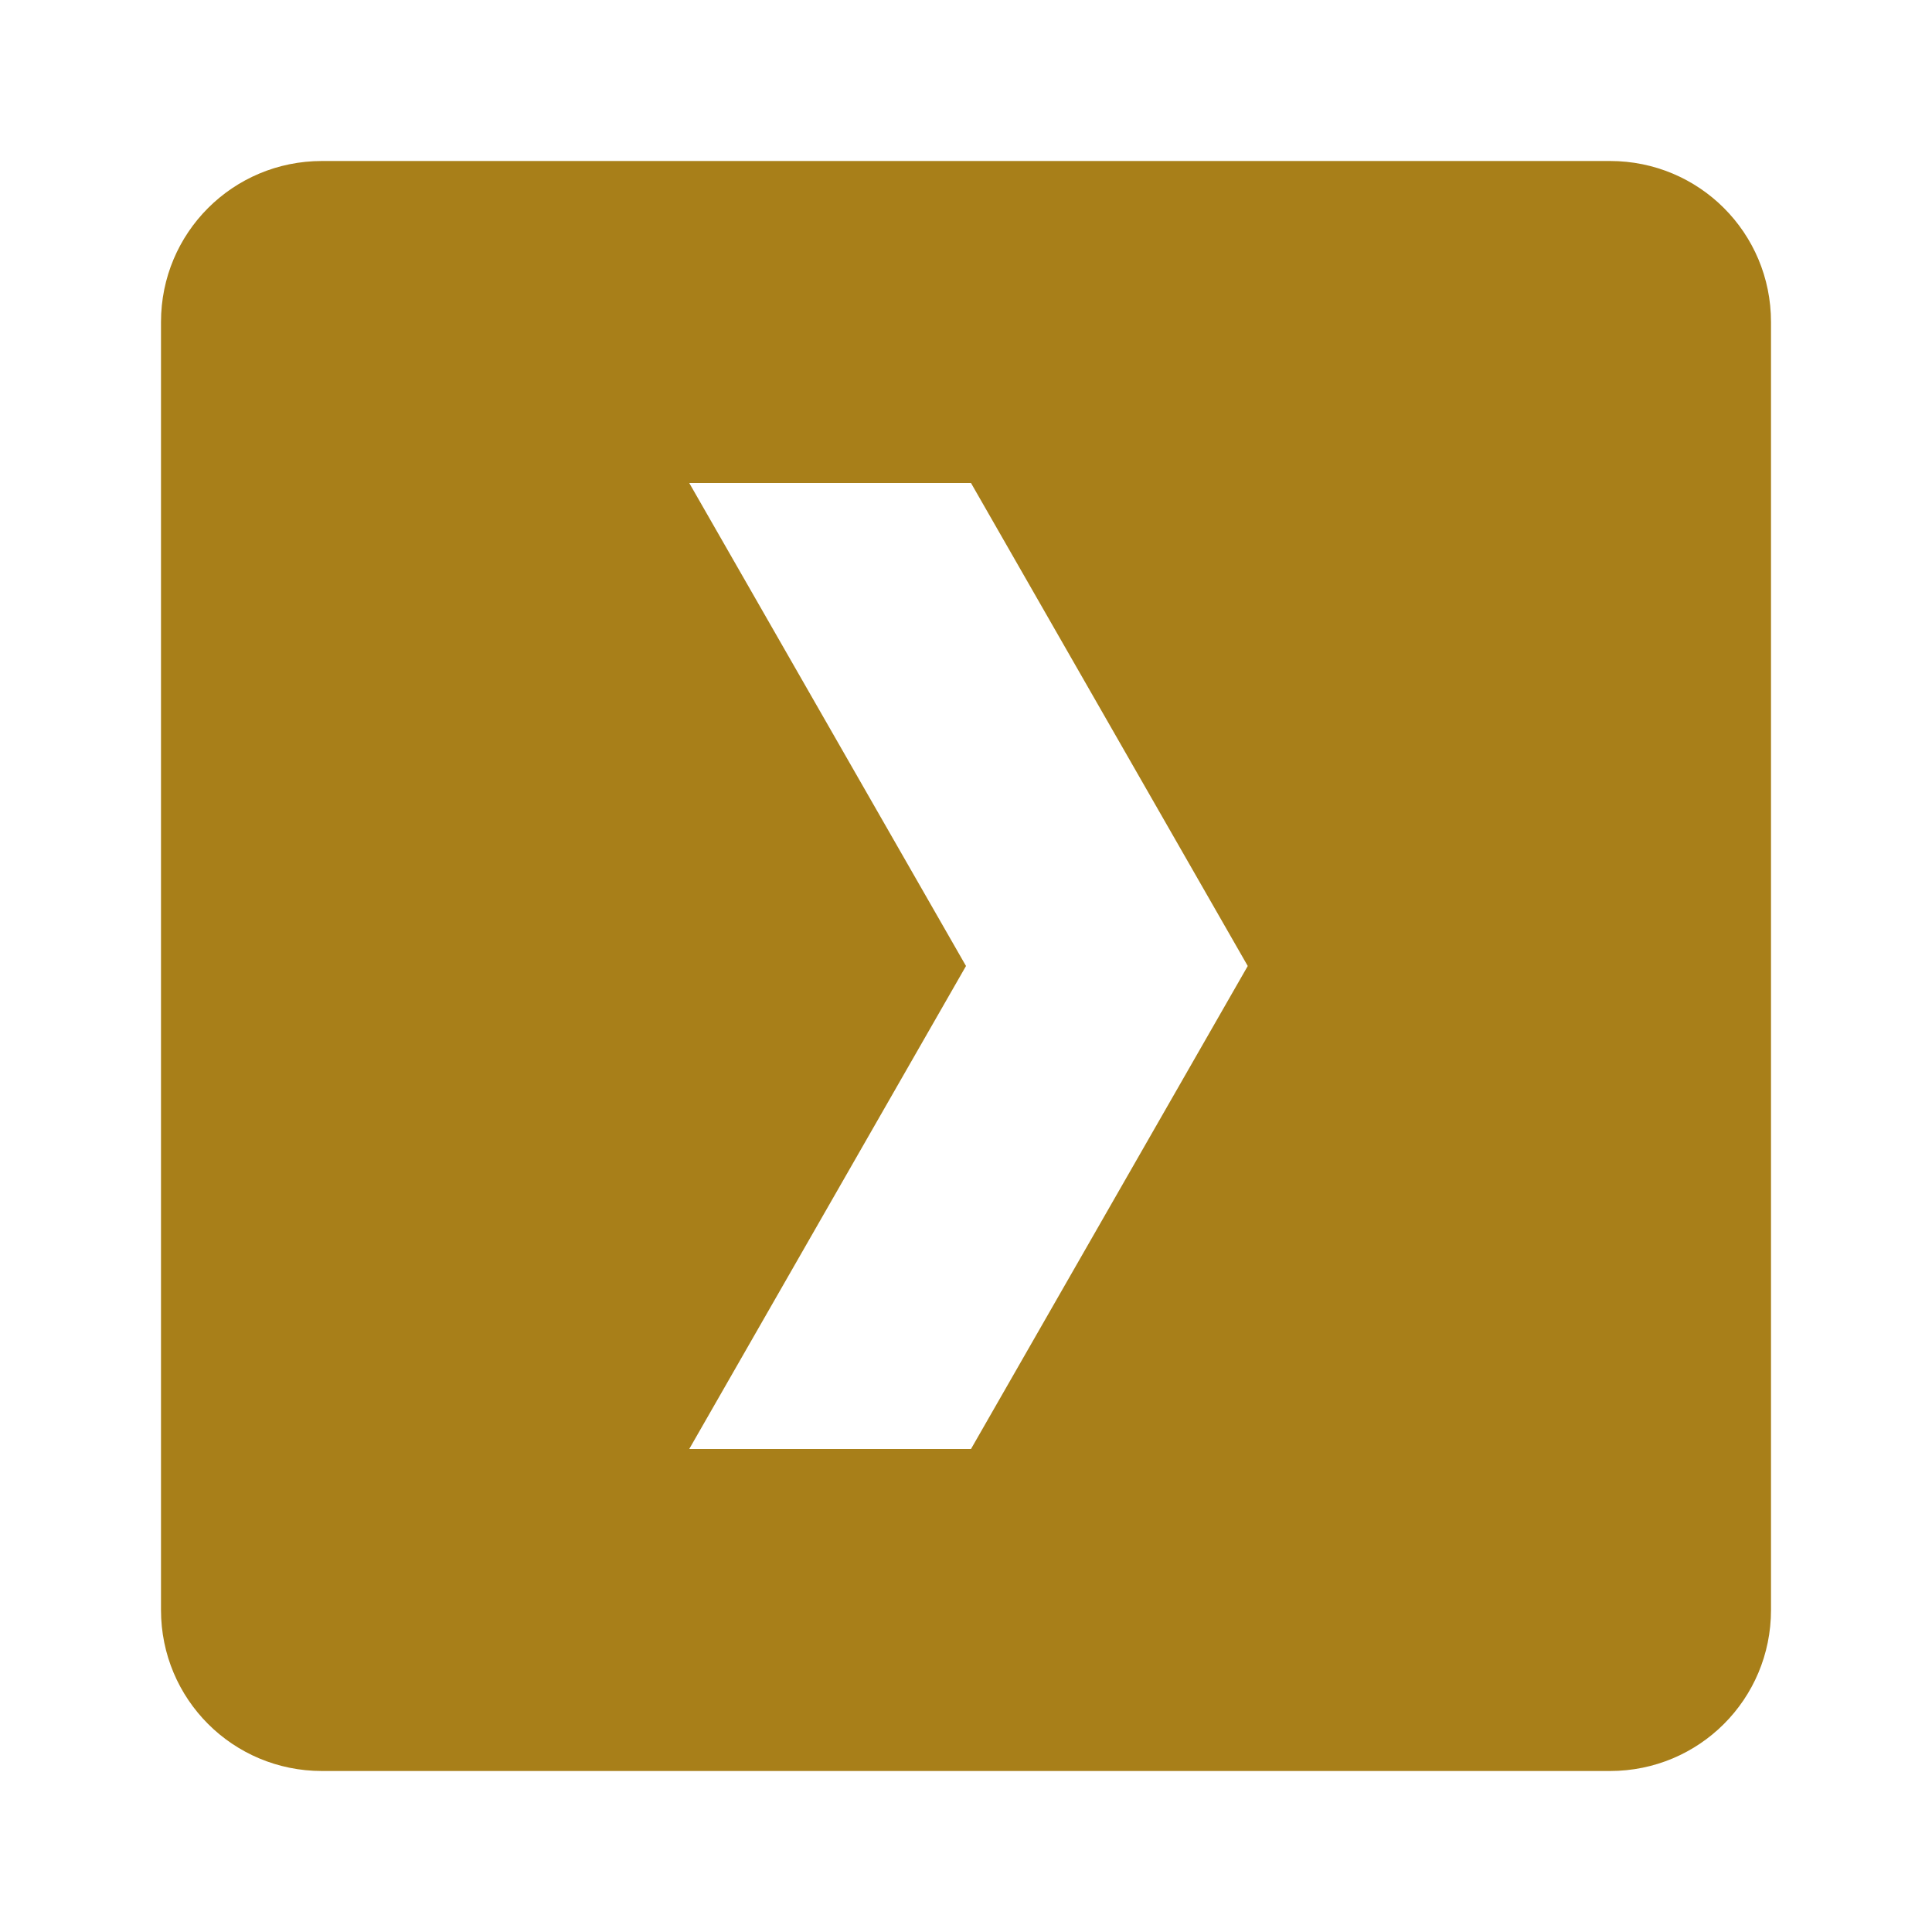 ﻿<?xml version="1.0" encoding="utf-8"?>
<!DOCTYPE svg PUBLIC "-//W3C//DTD SVG 1.1//EN" "http://www.w3.org/Graphics/SVG/1.1/DTD/svg11.dtd">
<svg xmlns="http://www.w3.org/2000/svg" xmlns:xlink="http://www.w3.org/1999/xlink" version="1.1" baseProfile="full" width="24" height="24" viewBox="0 0 24.00 24.00" enable-background="new 0 0 24.00 24.00" xml:space="preserve">
	<path fill="#A87F19" fill-opacity="1" stroke-width="1.333" stroke-linejoin="miter" d="M 4,2C 2.892,2 2,2.892 2,4L 2,20C 2,21.108 2.892,22 4,22L 20,22C 21.108,22 22,21.108 22,20L 22,4C 22,2.892 21.108,2 20,2L 4,2 Z M 8.562,6L 12.062,6L 15.5,12L 12.062,18L 8.562,18L 12,12L 8.562,6 Z "/>
</svg>
